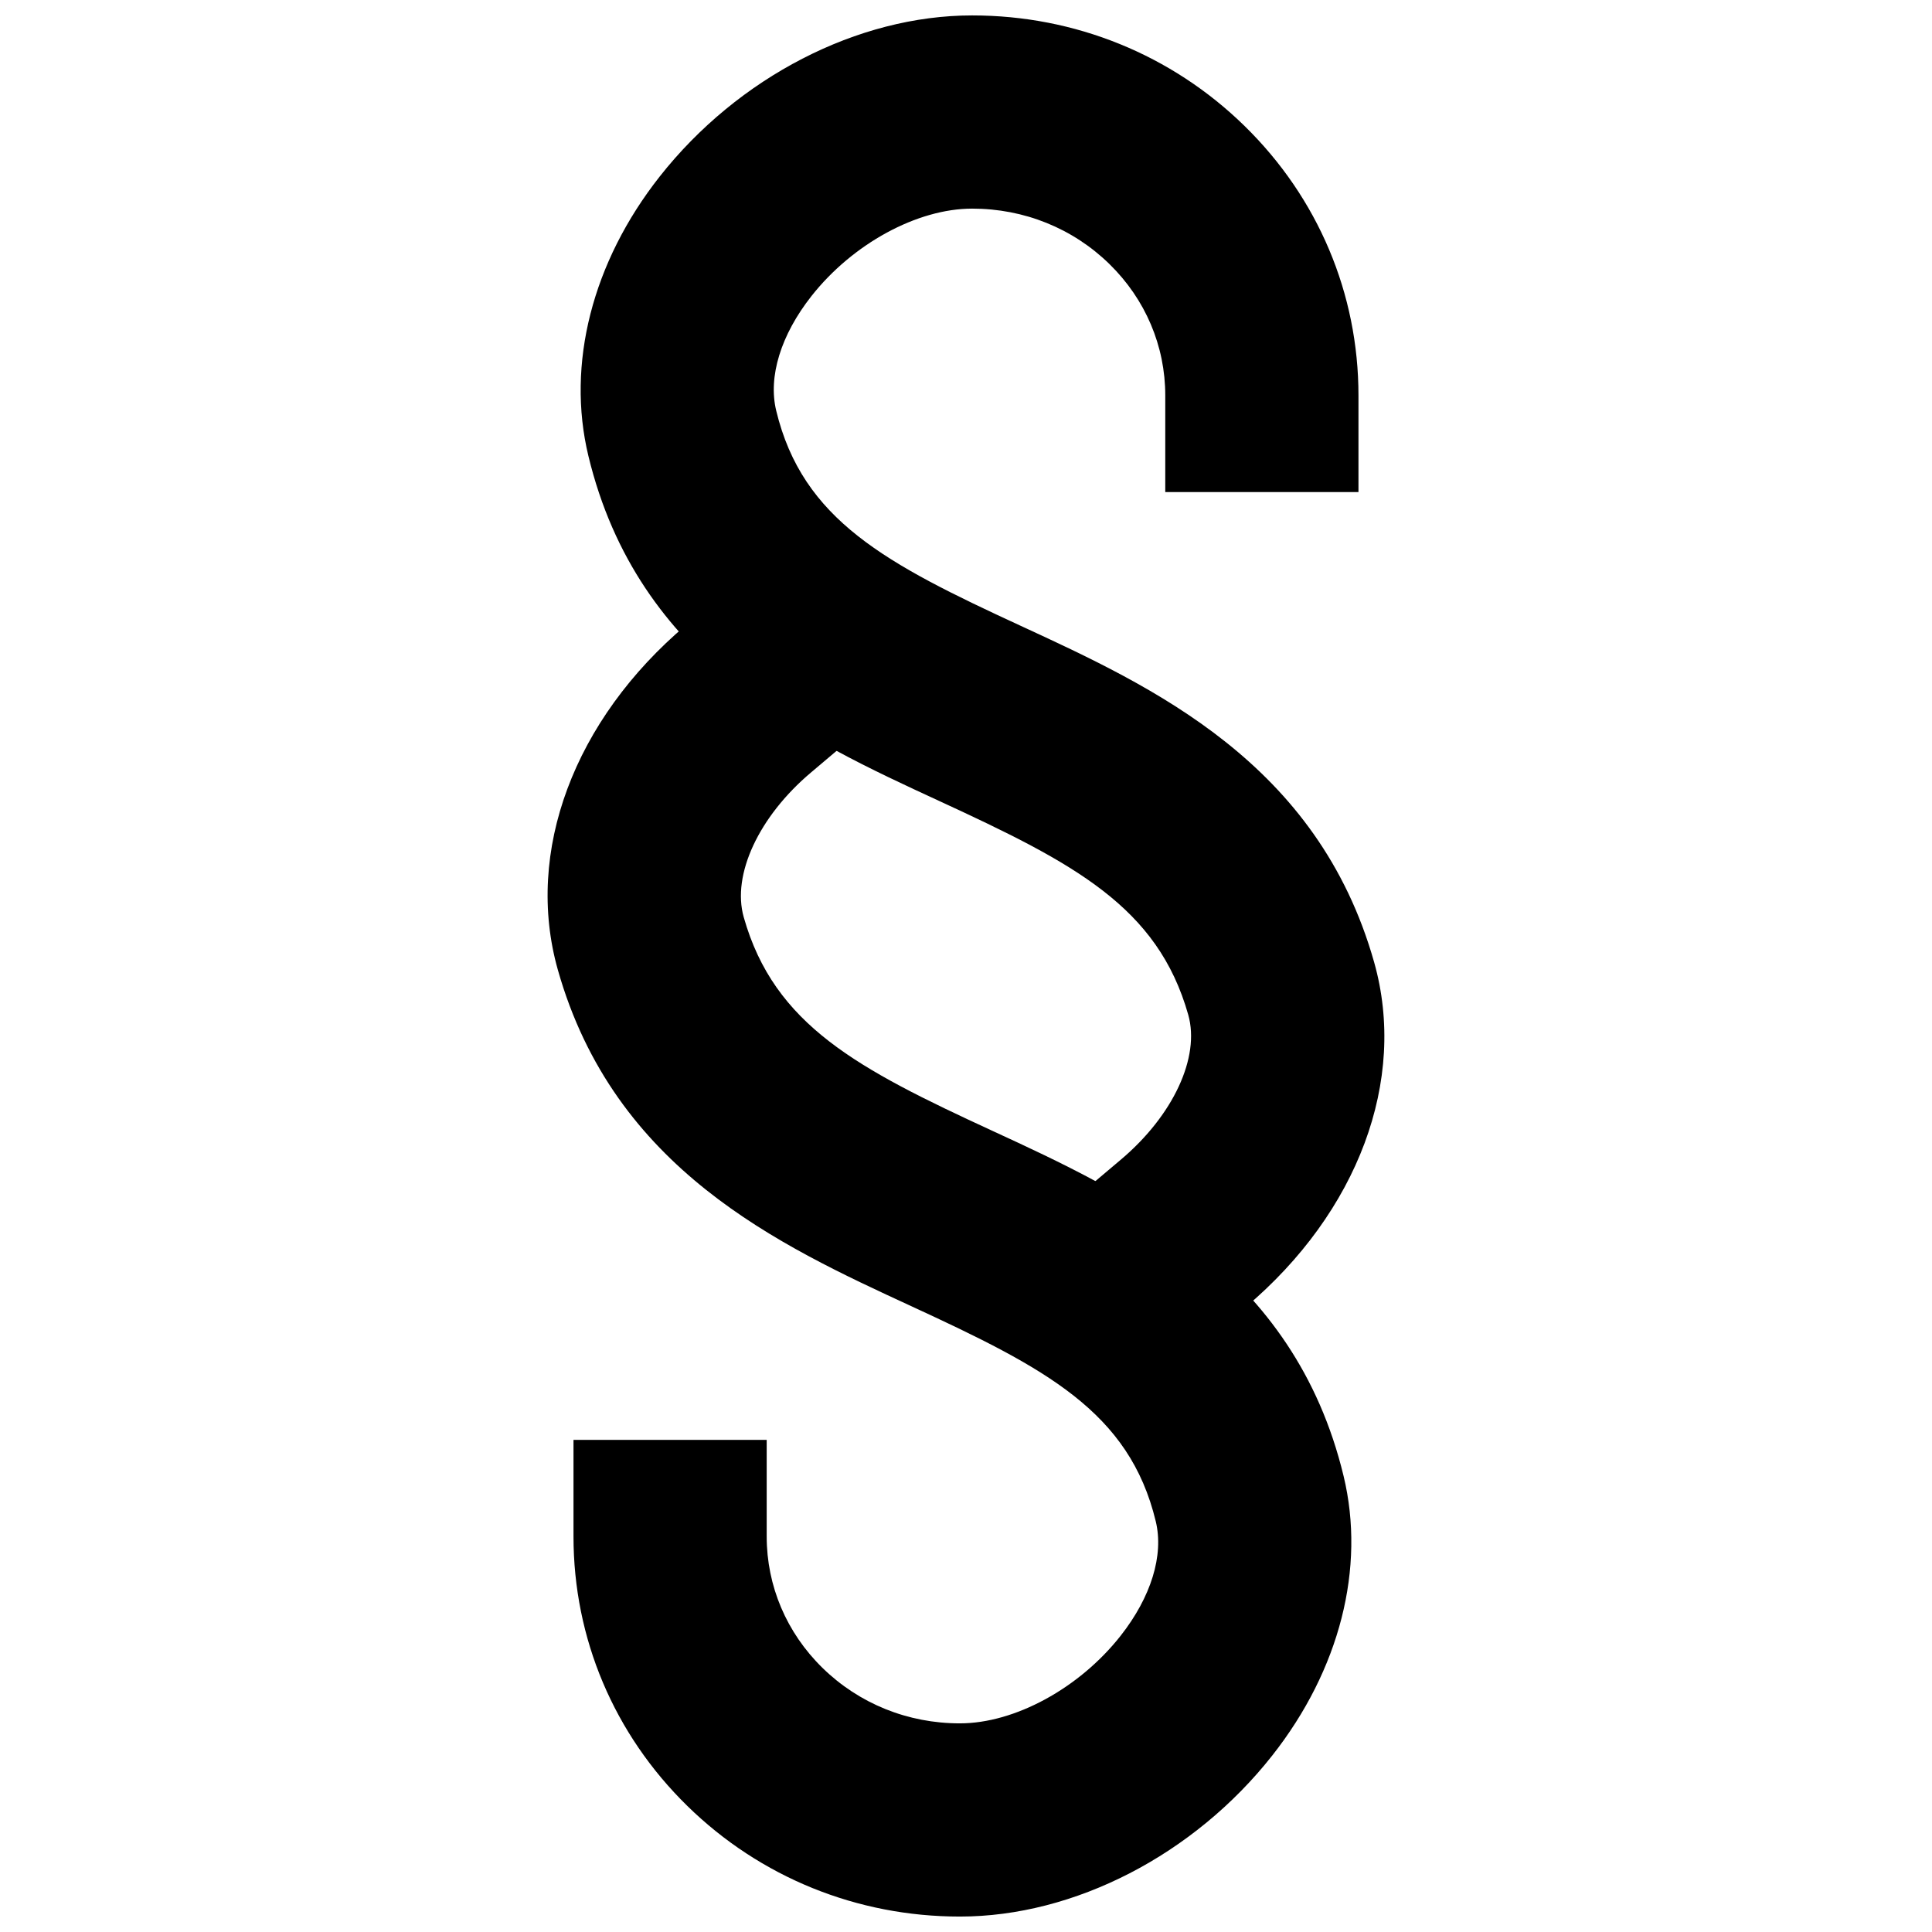 <?xml version="1.0" encoding="utf-8"?>
<!-- Generator: Adobe Illustrator 16.0.0, SVG Export Plug-In . SVG Version: 6.00 Build 0)  -->
<!DOCTYPE svg PUBLIC "-//W3C//DTD SVG 1.1//EN" "http://www.w3.org/Graphics/SVG/1.1/DTD/svg11.dtd">
<svg version="1.1" xmlns="http://www.w3.org/2000/svg" xmlns:xlink="http://www.w3.org/1999/xlink" x="0px" y="0px" width="100px"
	 height="100px" viewBox="0 0 100 100" enable-background="new 0 0 100 100" xml:space="preserve">
<g id="Layer_3" display="none">
</g>
<g id="Your_Icon">
</g>
<g id="Layer_4">
	<path fill="none" stroke="#000000" stroke-width="10" stroke-linecap="square" stroke-miterlimit="10" d="M51.318,67.799"/>
	<path d="M60.655,70.882l-6.451-7.641l3.82-3.226c2.702-2.282,4.101-5.291,3.48-7.488c-1.584-5.604-5.921-7.853-12.865-11.057
		c-6.955-3.209-15.611-7.202-18.184-17.871c-1.147-4.756,0.198-10.027,3.69-14.461c4.052-5.145,10.248-8.34,16.169-8.34
		c0.003,0,0.005,0,0.009,0c5.317,0,10.324,2.032,14.095,5.722c3.802,3.72,5.896,8.674,5.896,13.95v5h-10v-5
		c0-2.563-1.026-4.979-2.889-6.802c-1.892-1.851-4.416-2.87-7.105-2.87c-0.001,0-0.002,0-0.003,0c0,0-0.001,0-0.001,0
		c-2.842,0-6.183,1.819-8.316,4.527c-1.583,2.01-2.249,4.171-1.824,5.929c1.368,5.674,5.699,7.928,12.651,11.136
		c6.853,3.162,15.382,7.097,18.299,17.417c1.721,6.093-0.828,12.932-6.652,17.849L60.655,70.882z"/>
	<path d="M49.676,99.201c-5.317,0-10.324-2.032-14.096-5.722c-3.802-3.719-5.896-8.674-5.896-13.95v-5h10v5
		c0,2.563,1.026,4.979,2.889,6.802c1.892,1.851,4.416,2.87,7.106,2.87c0.001,0,0.002,0,0.003,0h0.001
		c2.842,0,6.182-1.819,8.315-4.527c1.583-2.01,2.249-4.171,1.824-5.929c-1.368-5.674-5.699-7.928-12.651-11.136
		c-6.853-3.162-15.382-7.097-18.299-17.417c-1.721-6.092,0.828-12.93,6.652-17.849l3.82-3.226l6.452,7.64l-3.82,3.227
		c-2.703,2.282-4.102,5.292-3.481,7.488c1.584,5.604,5.921,7.853,12.865,11.057c6.955,3.209,15.611,7.202,18.184,17.871
		c1.147,4.756-0.198,10.027-3.69,14.462c-4.052,5.144-10.247,8.339-16.168,8.339C49.681,99.201,49.68,99.201,49.676,99.201z"/>
</g>
</svg>
